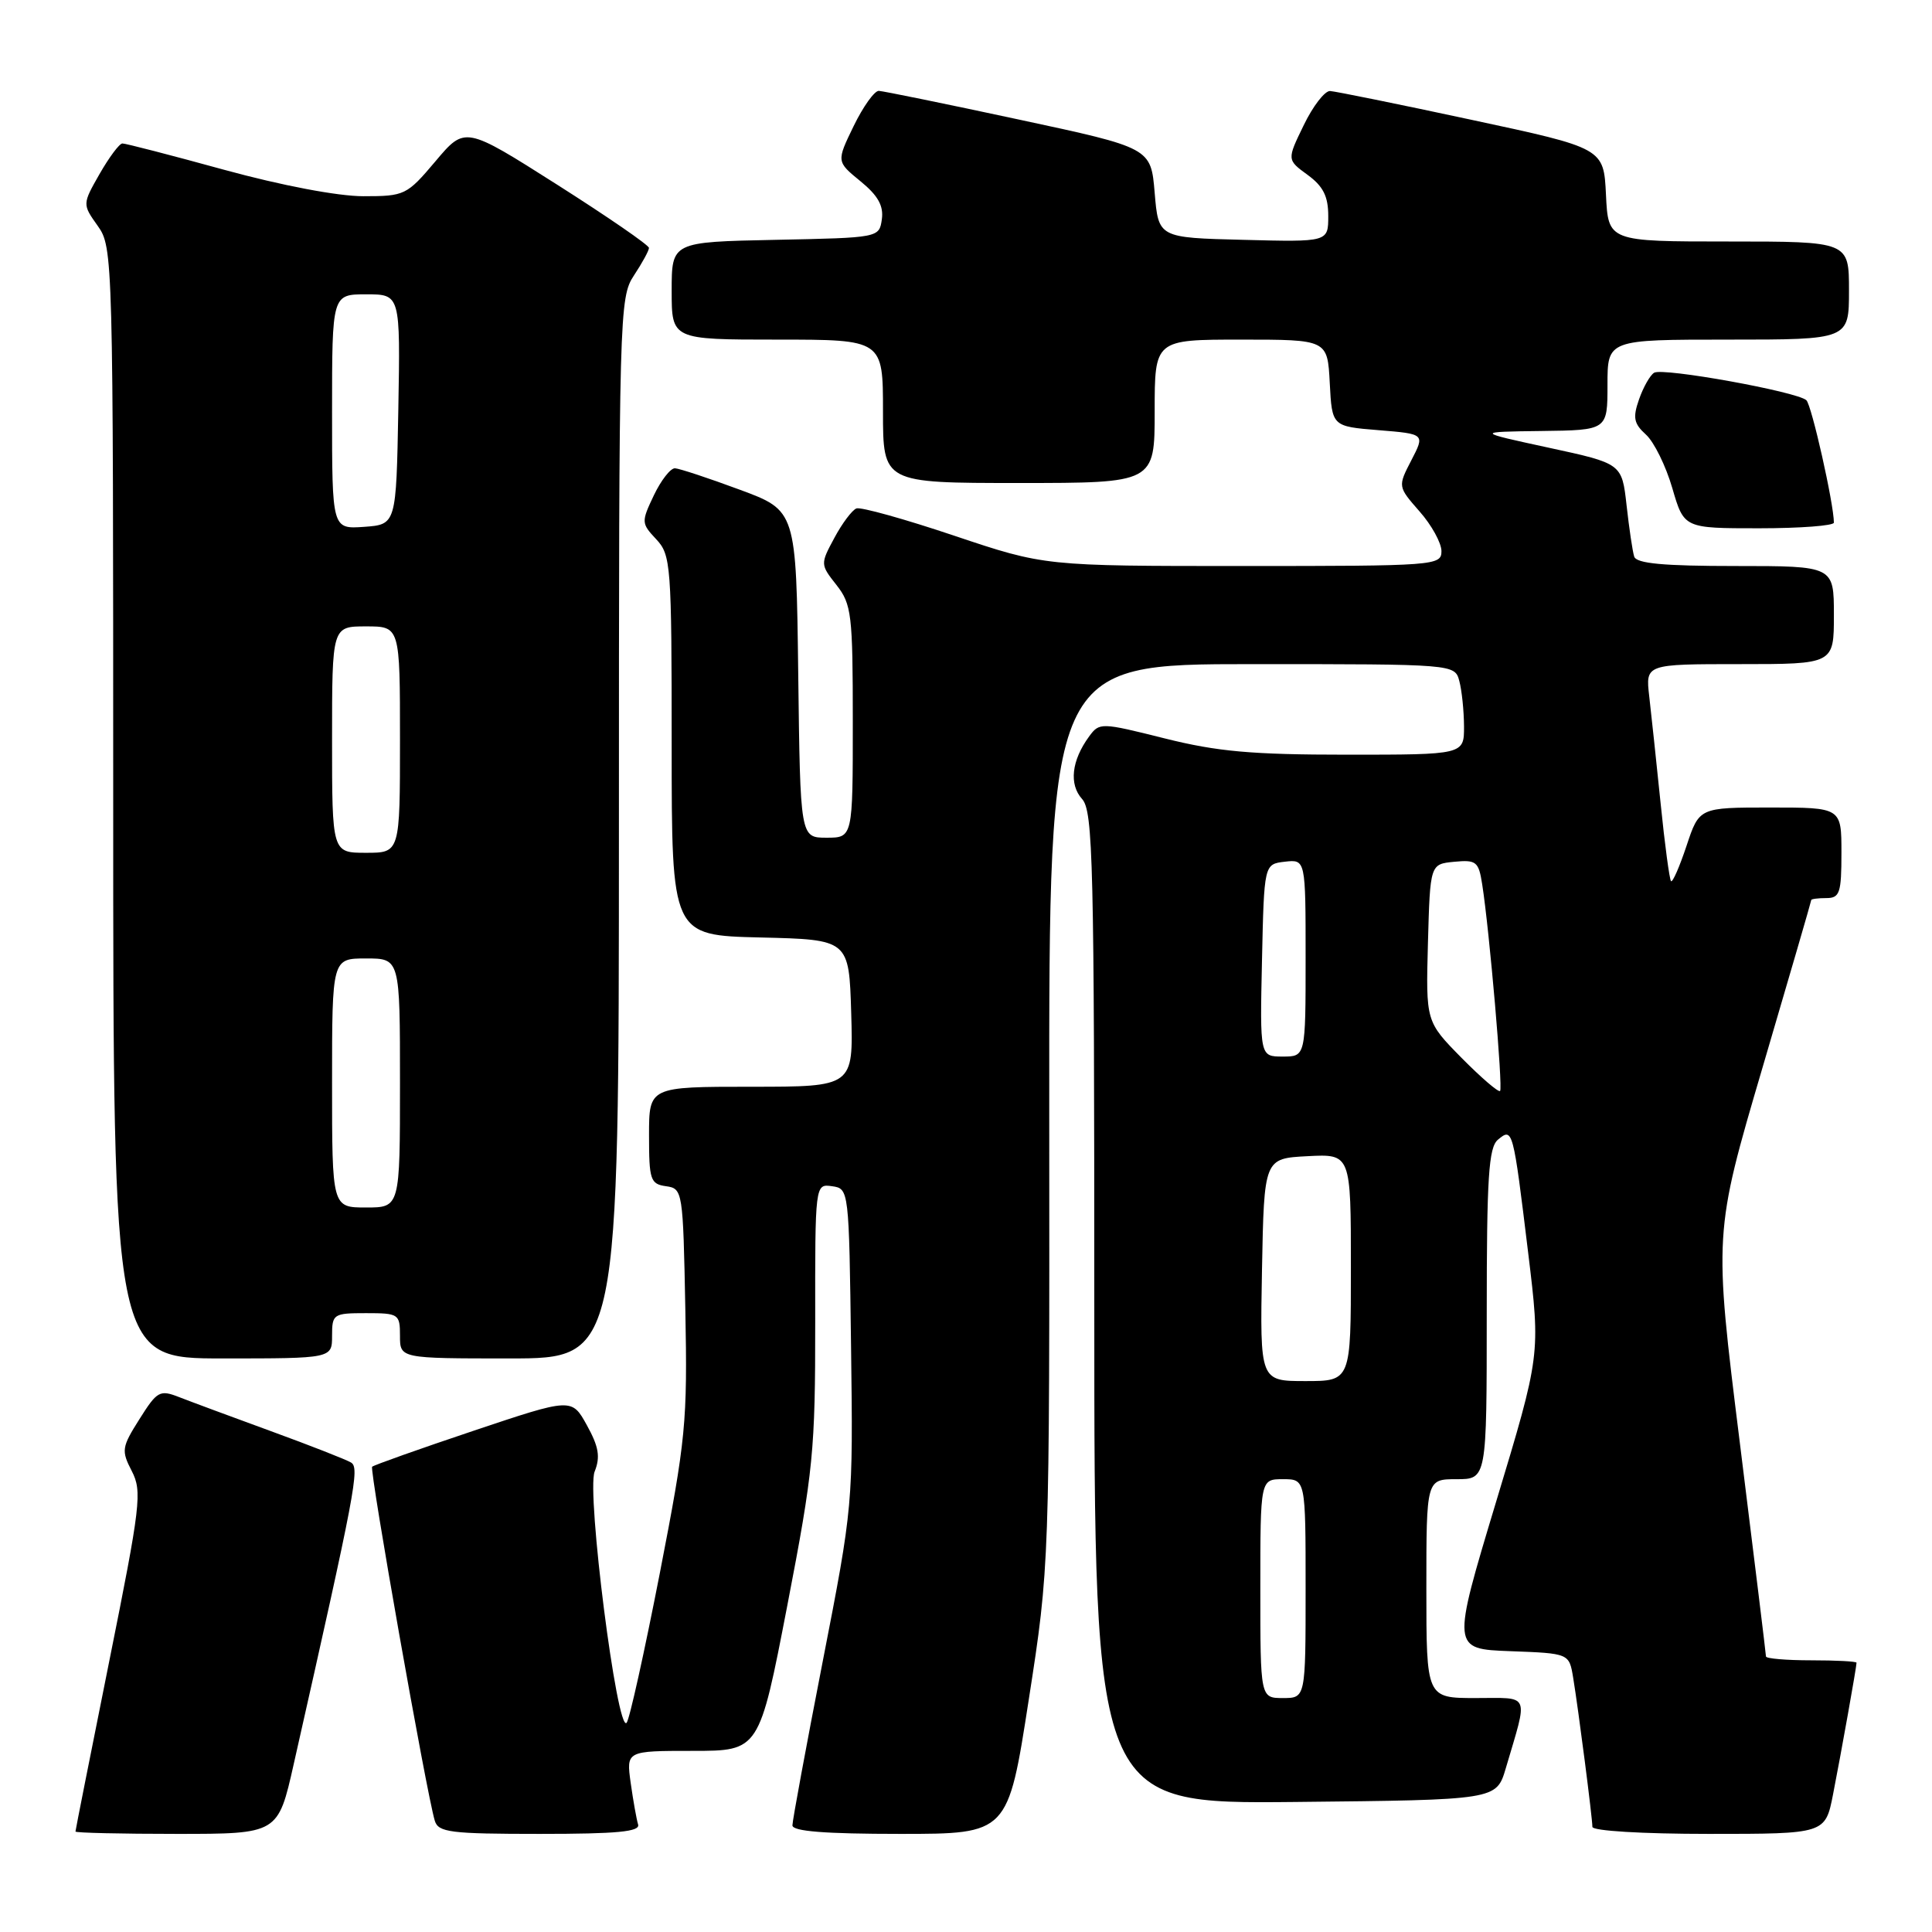 <?xml version="1.0" encoding="UTF-8" standalone="no"?>
<!DOCTYPE svg PUBLIC "-//W3C//DTD SVG 1.1//EN" "http://www.w3.org/Graphics/SVG/1.1/DTD/svg11.dtd" >
<svg xmlns="http://www.w3.org/2000/svg" xmlns:xlink="http://www.w3.org/1999/xlink" version="1.1" viewBox="0 0 256 256">
 <g >
 <path fill="currentColor"
d=" M 38.92 233.75 C 47.14 197.33 47.68 194.49 46.51 193.79 C 45.86 193.40 41.09 191.53 35.91 189.64 C 30.73 187.75 25.26 185.72 23.75 185.13 C 21.17 184.12 20.83 184.31 18.48 188.04 C 16.12 191.77 16.06 192.21 17.46 194.92 C 18.85 197.62 18.64 199.41 14.48 220.10 C 12.02 232.35 10.00 242.52 10.00 242.69 C 10.00 242.86 16.04 243.00 23.42 243.00 C 36.84 243.00 36.84 243.00 38.92 233.75 Z  M 84.55 241.75 C 84.34 241.06 83.90 238.59 83.57 236.25 C 82.98 232.00 82.98 232.00 91.79 232.00 C 100.60 232.00 100.60 232.00 104.32 212.75 C 107.78 194.82 108.03 192.24 108.02 175.18 C 108.00 156.86 108.00 156.86 110.25 157.18 C 112.49 157.50 112.50 157.58 112.77 178.50 C 113.04 199.45 113.03 199.55 109.02 220.12 C 106.81 231.46 105.00 241.25 105.00 241.87 C 105.00 242.66 109.33 243.00 119.28 243.00 C 133.56 243.00 133.56 243.00 136.31 225.25 C 139.07 207.50 139.07 207.50 139.03 147.75 C 139.00 88.00 139.00 88.00 165.88 88.00 C 192.77 88.00 192.77 88.00 193.37 90.25 C 193.70 91.49 193.98 94.19 193.99 96.25 C 194.00 100.00 194.00 100.00 178.46 100.00 C 165.87 100.00 161.30 99.59 154.32 97.84 C 145.86 95.72 145.68 95.72 144.31 97.59 C 141.98 100.78 141.63 103.93 143.38 105.87 C 144.84 107.48 145.00 114.22 145.00 173.35 C 145.00 239.03 145.00 239.03 171.64 238.77 C 198.28 238.50 198.28 238.50 199.52 234.32 C 202.51 224.17 202.87 225.00 195.52 225.00 C 189.00 225.00 189.00 225.00 189.00 210.50 C 189.00 196.00 189.00 196.00 193.00 196.00 C 197.00 196.00 197.00 196.00 197.00 174.12 C 197.00 155.97 197.25 152.03 198.49 151.01 C 200.45 149.38 200.49 149.55 202.49 166.00 C 204.13 179.50 204.13 179.50 198.24 199.00 C 192.36 218.50 192.36 218.50 200.14 218.79 C 207.92 219.08 207.92 219.08 208.45 222.29 C 209.16 226.60 211.00 240.91 211.00 242.07 C 211.00 242.60 217.61 243.00 226.43 243.00 C 241.86 243.00 241.86 243.00 242.89 237.75 C 243.96 232.30 246.00 220.87 246.00 220.32 C 246.00 220.14 243.30 220.00 240.00 220.00 C 236.70 220.00 234.00 219.77 234.00 219.49 C 234.00 219.21 232.44 206.48 230.54 191.20 C 227.08 163.42 227.08 163.42 233.54 141.47 C 237.09 129.40 240.00 119.41 240.00 119.26 C 240.00 119.12 240.90 119.00 242.00 119.00 C 243.78 119.00 244.00 118.33 244.00 113.00 C 244.00 107.00 244.00 107.00 234.58 107.00 C 225.16 107.00 225.16 107.00 223.48 112.06 C 222.55 114.85 221.63 116.96 221.42 116.76 C 221.22 116.55 220.59 111.91 220.04 106.44 C 219.48 100.97 218.80 94.59 218.53 92.25 C 218.04 88.00 218.04 88.00 230.52 88.00 C 243.00 88.00 243.00 88.00 243.00 81.50 C 243.00 75.00 243.00 75.00 229.97 75.00 C 220.42 75.00 216.83 74.67 216.54 73.75 C 216.32 73.06 215.87 70.01 215.53 66.96 C 214.91 61.42 214.91 61.42 205.20 59.32 C 195.50 57.22 195.50 57.22 204.25 57.11 C 213.00 57.00 213.00 57.00 213.00 51.00 C 213.00 45.00 213.00 45.00 229.00 45.00 C 245.00 45.00 245.00 45.00 245.00 38.50 C 245.00 32.00 245.00 32.00 229.05 32.00 C 213.10 32.00 213.10 32.00 212.80 25.81 C 212.50 19.63 212.50 19.63 195.00 15.88 C 185.38 13.81 176.93 12.10 176.24 12.06 C 175.54 12.03 173.97 14.06 172.75 16.59 C 170.52 21.17 170.52 21.17 173.26 23.17 C 175.33 24.68 176.00 26.01 176.00 28.62 C 176.00 32.07 176.00 32.07 164.75 31.78 C 153.50 31.50 153.50 31.50 153.00 25.54 C 152.50 19.59 152.50 19.59 135.00 15.84 C 125.38 13.77 117.03 12.07 116.45 12.04 C 115.87 12.02 114.37 14.12 113.11 16.71 C 110.83 21.41 110.83 21.41 114.01 24.01 C 116.33 25.90 117.10 27.27 116.85 29.05 C 116.50 31.50 116.49 31.50 102.75 31.78 C 89.00 32.06 89.00 32.06 89.00 38.53 C 89.00 45.00 89.00 45.00 103.00 45.00 C 117.00 45.00 117.00 45.00 117.00 54.50 C 117.00 64.00 117.00 64.00 135.00 64.00 C 153.00 64.00 153.00 64.00 153.00 54.50 C 153.00 45.00 153.00 45.00 164.45 45.00 C 175.90 45.00 175.90 45.00 176.20 50.75 C 176.50 56.50 176.50 56.50 182.66 57.00 C 188.82 57.50 188.82 57.50 187.01 60.99 C 185.21 64.47 185.21 64.47 188.10 67.77 C 189.70 69.58 191.00 71.95 191.00 73.03 C 191.00 74.94 190.18 75.00 164.70 75.00 C 138.41 75.00 138.41 75.00 126.46 70.99 C 119.89 68.78 114.05 67.15 113.48 67.37 C 112.91 67.59 111.59 69.34 110.56 71.27 C 108.69 74.74 108.69 74.79 110.84 77.52 C 112.84 80.07 113.00 81.39 113.00 95.63 C 113.00 111.00 113.00 111.00 109.52 111.00 C 106.04 111.00 106.04 111.00 105.77 89.32 C 105.50 67.65 105.50 67.65 98.00 64.88 C 93.88 63.35 90.02 62.08 89.44 62.05 C 88.85 62.02 87.59 63.64 86.64 65.63 C 84.96 69.16 84.97 69.34 86.95 71.45 C 88.90 73.53 89.00 74.81 89.00 98.78 C 89.00 123.94 89.00 123.94 100.75 124.22 C 112.50 124.50 112.50 124.50 112.79 134.25 C 113.07 144.00 113.07 144.00 99.54 144.00 C 86.00 144.00 86.00 144.00 86.00 150.43 C 86.00 156.34 86.18 156.89 88.25 157.18 C 90.46 157.49 90.51 157.77 90.81 173.50 C 91.10 188.53 90.89 190.65 87.42 208.50 C 85.38 218.95 83.41 227.85 83.03 228.28 C 81.77 229.71 77.70 197.76 78.79 195.00 C 79.57 193.05 79.34 191.70 77.77 188.86 C 75.76 185.22 75.76 185.22 62.73 189.59 C 55.57 191.99 49.53 194.14 49.31 194.35 C 48.93 194.74 56.52 237.65 57.61 241.25 C 58.08 242.80 59.64 243.00 71.54 243.00 C 81.80 243.00 84.85 242.71 84.55 241.75 Z  M 44.00 177.00 C 44.00 174.11 44.17 174.00 48.50 174.00 C 52.83 174.00 53.00 174.11 53.00 177.00 C 53.00 180.00 53.00 180.00 67.50 180.00 C 82.00 180.00 82.00 180.00 82.01 109.75 C 82.01 41.33 82.07 39.42 84.00 36.50 C 85.09 34.85 85.99 33.21 85.99 32.85 C 86.00 32.49 80.51 28.72 73.81 24.46 C 61.62 16.72 61.62 16.72 57.71 21.36 C 53.90 25.87 53.63 26.00 48.14 26.00 C 44.77 26.00 37.31 24.58 29.71 22.50 C 22.69 20.57 16.62 19.00 16.22 19.01 C 15.82 19.01 14.47 20.83 13.20 23.04 C 10.91 27.06 10.91 27.06 12.95 29.93 C 14.97 32.77 15.00 33.85 15.00 106.40 C 15.00 180.00 15.00 180.00 29.50 180.00 C 44.00 180.00 44.00 180.00 44.00 177.00 Z  M 243.00 69.25 C 242.99 66.75 240.05 53.66 239.35 53.03 C 238.09 51.89 220.32 48.68 219.18 49.39 C 218.64 49.72 217.74 51.31 217.18 52.92 C 216.33 55.35 216.49 56.13 218.10 57.59 C 219.17 58.56 220.74 61.75 221.59 64.68 C 223.14 70.00 223.14 70.00 233.07 70.00 C 238.53 70.00 243.00 69.66 243.00 69.25 Z  M 167.00 210.50 C 167.00 196.00 167.00 196.00 170.00 196.00 C 173.00 196.00 173.00 196.00 173.00 210.50 C 173.00 225.00 173.00 225.00 170.00 225.00 C 167.00 225.00 167.00 225.00 167.00 210.50 Z  M 167.22 168.25 C 167.50 153.50 167.50 153.50 173.25 153.20 C 179.00 152.90 179.00 152.90 179.00 167.95 C 179.00 183.00 179.00 183.00 172.97 183.00 C 166.95 183.00 166.95 183.00 167.22 168.25 Z  M 193.65 140.16 C 188.93 135.36 188.93 135.36 189.21 124.93 C 189.50 114.50 189.50 114.50 192.69 114.19 C 195.62 113.91 195.93 114.16 196.40 117.19 C 197.36 123.32 199.16 144.17 198.77 144.56 C 198.56 144.78 196.25 142.79 193.65 140.16 Z  M 167.22 127.25 C 167.50 114.50 167.50 114.50 170.25 114.18 C 173.00 113.87 173.00 113.87 173.00 126.93 C 173.00 140.00 173.00 140.00 169.97 140.00 C 166.94 140.00 166.94 140.00 167.22 127.25 Z  M 44.00 143.50 C 44.00 127.00 44.00 127.00 48.50 127.00 C 53.00 127.00 53.00 127.00 53.00 143.50 C 53.00 160.00 53.00 160.00 48.50 160.00 C 44.00 160.00 44.00 160.00 44.00 143.50 Z  M 44.00 98.00 C 44.00 83.00 44.00 83.00 48.50 83.00 C 53.00 83.00 53.00 83.00 53.00 98.00 C 53.00 113.00 53.00 113.00 48.50 113.00 C 44.00 113.00 44.00 113.00 44.00 98.00 Z  M 44.00 54.56 C 44.00 39.00 44.00 39.00 48.53 39.00 C 53.05 39.00 53.05 39.00 52.78 54.25 C 52.50 69.50 52.50 69.50 48.25 69.81 C 44.00 70.11 44.00 70.11 44.00 54.56 Z "/>
</g>
</svg>